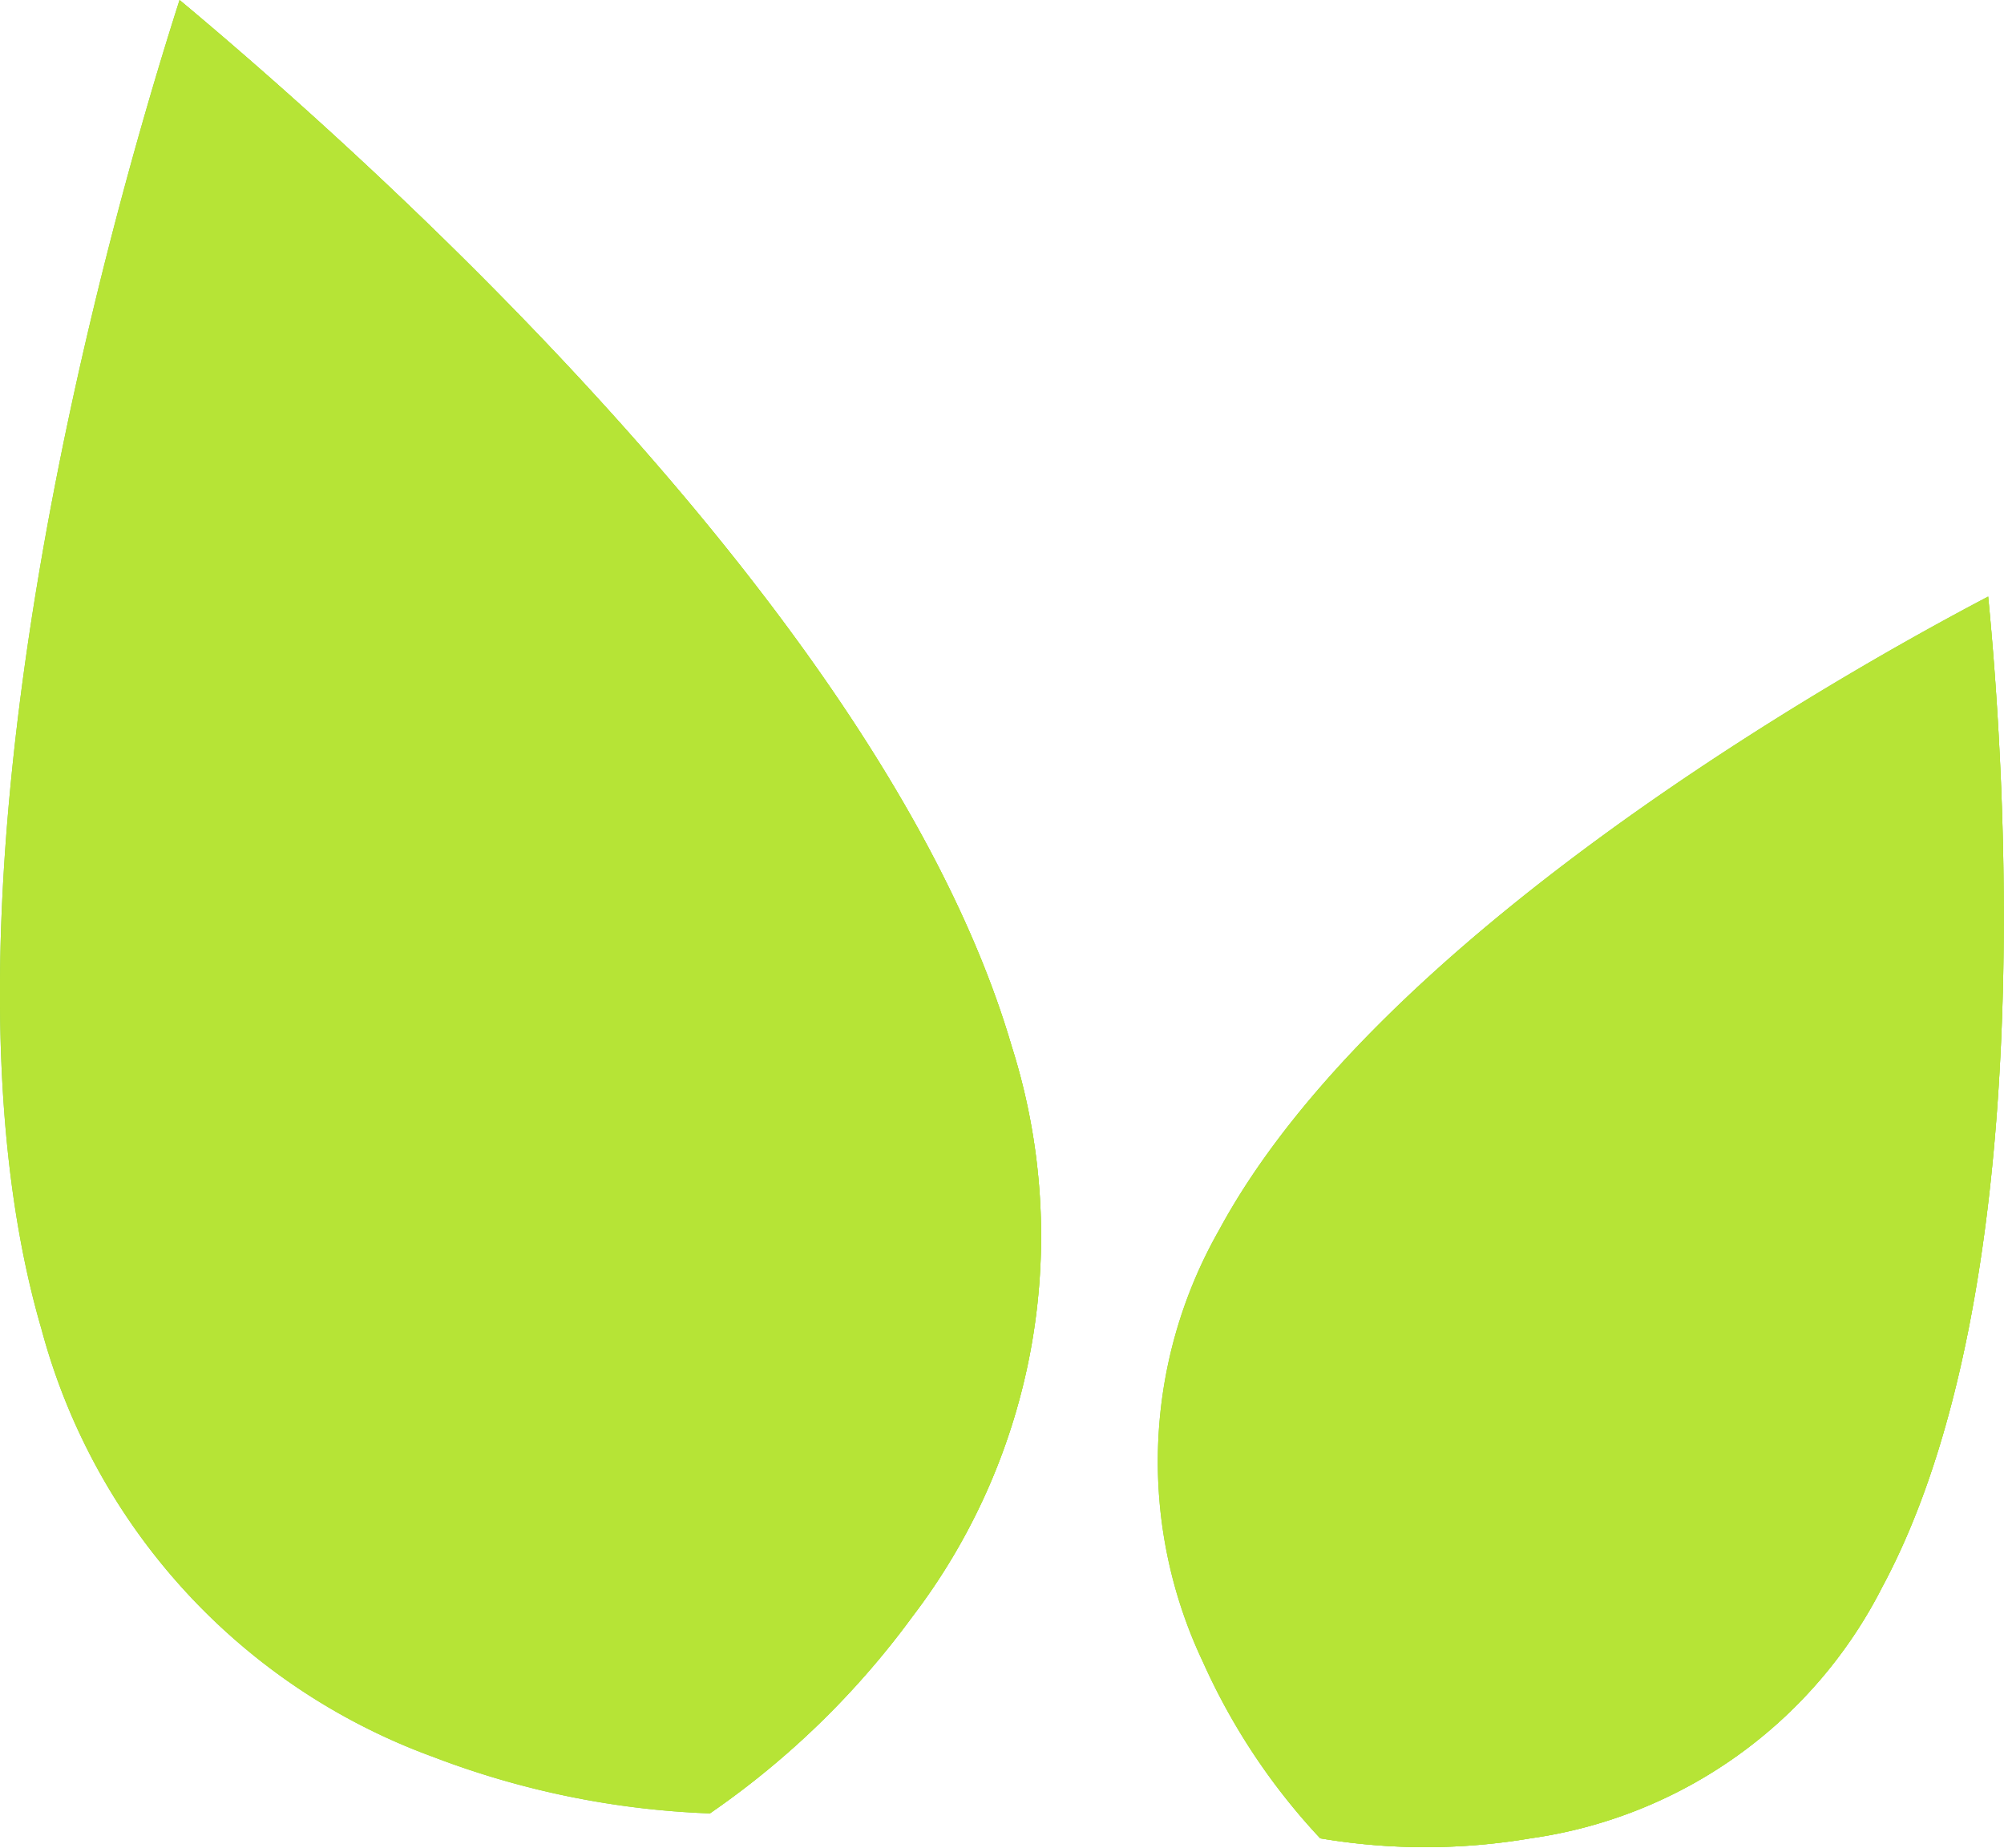 <svg xmlns="http://www.w3.org/2000/svg" viewBox="0 0 53.13 49"><defs><style>.cls-1{isolation:isolate;}.cls-2{fill:#8cd145;}.cls-3,.cls-4{fill:#b6e436;}.cls-3{mix-blend-mode:multiply;}</style></defs><title>Recurso 8</title><g class="cls-1"><g id="Capa_2" data-name="Capa 2"><g id="Capa_1-2" data-name="Capa 1"><path id="_Trazado_" data-name="&lt;Trazado&gt;" class="cls-2" d="M18.82,48.09a22.39,22.39,0,0,0,5.37-5.22,16.63,16.63,0,0,0,2.63-15.13C23.47,16.29,9.42,3.89,4.76,0c-1.85,5.78-7,23.81-3.66,35.25A16.65,16.65,0,0,0,11.48,46.59,22.83,22.83,0,0,0,18.82,48.09Z"/><path id="_Trazado_2" data-name="&lt;Trazado&gt;" class="cls-3" d="M18.82,48.09a22.39,22.39,0,0,0,5.37-5.22,16.63,16.63,0,0,0,2.63-15.13C23.47,16.29,9.42,3.89,4.76,0c-1.85,5.78-7,23.81-3.66,35.25A16.65,16.65,0,0,0,11.48,46.59,22.83,22.83,0,0,0,18.82,48.09Z"/><path id="_Trazado_3" data-name="&lt;Trazado&gt;" class="cls-4" d="M18.82,48.09a22.39,22.39,0,0,0,5.37-5.22,16.63,16.63,0,0,0,2.63-15.13C23.47,16.29,9.42,3.89,4.76,0Z"/><path id="_Trazado_4" data-name="&lt;Trazado&gt;" class="cls-2" d="M35,48.75a16.69,16.69,0,0,0,5.58,0,12.39,12.39,0,0,0,9.32-6.66c4.21-7.83,3.25-21.77,2.81-26.27-4,2.1-16.18,9-20.39,16.8a12.41,12.41,0,0,0-.43,11.45A17,17,0,0,0,35,48.75Z"/><path id="_Trazado_5" data-name="&lt;Trazado&gt;" class="cls-3" d="M35,48.75a16.69,16.69,0,0,0,5.58,0,12.39,12.39,0,0,0,9.32-6.66c4.21-7.83,3.25-21.77,2.81-26.27-4,2.1-16.18,9-20.39,16.8a12.41,12.41,0,0,0-.43,11.45A17,17,0,0,0,35,48.75Z"/><path id="_Trazado_6" data-name="&lt;Trazado&gt;" class="cls-4" d="M35,48.75a16.69,16.69,0,0,0,5.58,0,12.39,12.39,0,0,0,9.32-6.66c4.21-7.83,3.25-21.77,2.81-26.27Z"/></g></g></g></svg>